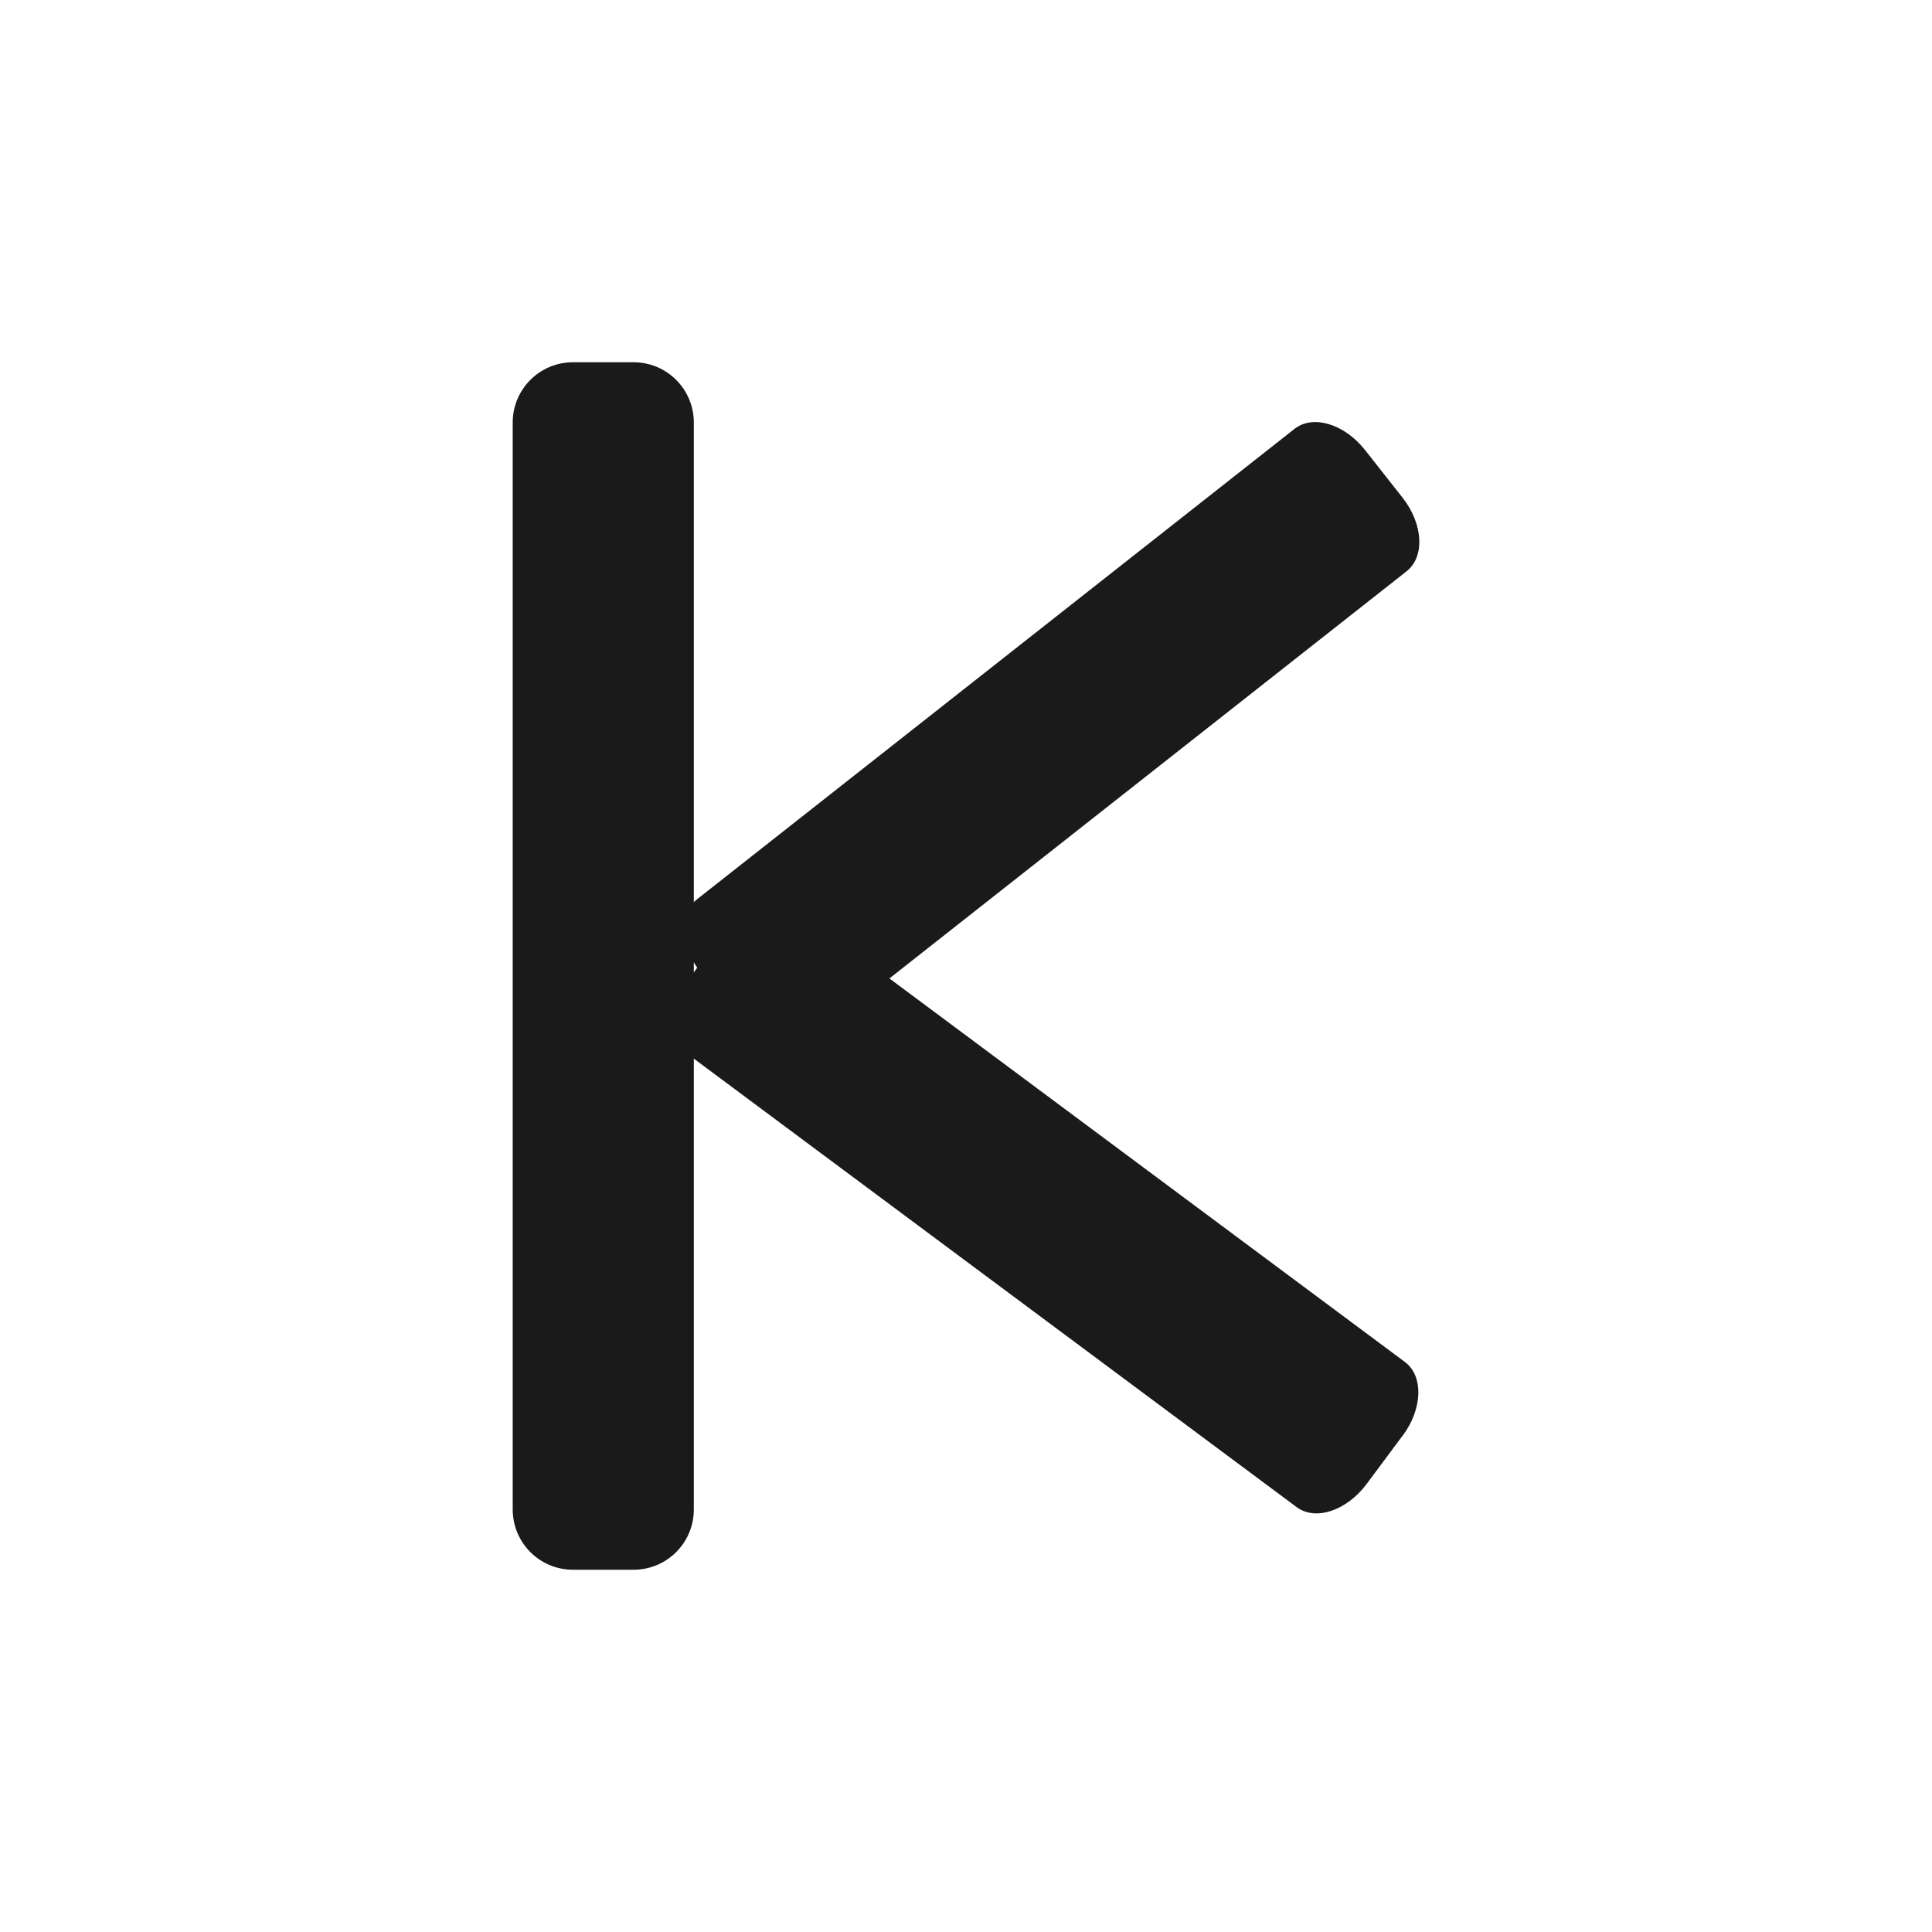 <?xml version="1.0" encoding="UTF-8" standalone="no"?>
<!-- Created with Inkscape (http://www.inkscape.org/) -->

<svg
   xmlns:dc="http://purl.org/dc/elements/1.1/"
   xmlns:cc="http://creativecommons.org/ns#"
   xmlns:rdf="http://www.w3.org/1999/02/22-rdf-syntax-ns#"
   xmlns:svg="http://www.w3.org/2000/svg"
   xmlns="http://www.w3.org/2000/svg"
   xmlns:sodipodi="http://sodipodi.sourceforge.net/DTD/sodipodi-0.dtd"
   xmlns:inkscape="http://www.inkscape.org/namespaces/inkscape"
   version="1.1"
   width="32"
   height="32"
   id="svg2993"
   inkscape:version="0.91 r13725"
   sodipodi:docname="navi_left.svg">
  <sodipodi:namedview
     pagecolor="#ffffff"
     bordercolor="#666666"
     borderopacity="1"
     objecttolerance="10"
     gridtolerance="10"
     guidetolerance="10"
     inkscape:pageopacity="0"
     inkscape:pageshadow="2"
     inkscape:window-width="1650"
     inkscape:window-height="1005"
     id="namedview3014"
     showgrid="true"
     inkscape:snap-bbox="true"
     inkscape:zoom="25.03125"
     inkscape:cx="9.3691306"
     inkscape:cy="14.957759"
     inkscape:window-x="32"
     inkscape:window-y="0"
     inkscape:window-maximized="0"
     inkscape:current-layer="svg2993"
     inkscape:bbox-nodes="true"
     inkscape:snap-bbox-edge-midpoints="true"
     inkscape:bbox-paths="true"
     inkscape:object-paths="true"
     inkscape:snap-intersection-paths="true"
     inkscape:object-nodes="true"
     inkscape:snap-smooth-nodes="true"
     inkscape:snap-midpoints="true">
    <inkscape:grid
       type="xygrid"
       id="grid3016" />
  </sodipodi:namedview>
  <defs
     id="defs2995" />
  <g
     id="g4210"
     transform="matrix(-1,0,0,-1,37,32)" />
  <path
     inkscape:connector-curvature="0"
     id="rect4214"
     d="m 9.492,6 1,0 c 0.554,0 1,0.446 1,1 l 0,18 c 0,0.554 -0.446,1 -1,1 l -1,0 c -0.554,0 -1,-0.446 -1,-1 l 0,-18 c 0,-0.554 0.446,-1 1,-1 z"
     style="fill:#1a1a1a;fill-opacity:1;stroke:none" />
  <path
     inkscape:connector-curvature="0"
     id="rect4216"
     d="m 22.611,7.456 0.619,0.786 c 0.343,0.435 0.373,0.979 0.069,1.219 l -9.9,7.794 c -0.305,0.24 -0.826,0.083 -1.169,-0.353 l -0.619,-0.786 c -0.343,-0.435 -0.373,-0.979 -0.069,-1.219 l 9.9,-7.794 c 0.305,-0.24 0.826,-0.083 1.169,0.353 z"
     style="fill:#1a1a1a;fill-opacity:1;stroke:none" />
  <path
     inkscape:connector-curvature="0"
     id="rect4221"
     d="m 23.233,23.777 -0.597,0.802 c -0.331,0.444 -0.847,0.616 -1.159,0.384 L 11.369,17.443 c -0.311,-0.231 -0.295,-0.776 0.035,-1.22 l 0.597,-0.802 c 0.331,-0.444 0.847,-0.616 1.159,-0.384 l 10.109,7.521 c 0.311,0.231 0.295,0.776 -0.035,1.22 z"
     style="fill:#1a1a1a;fill-opacity:1;stroke:none" />
</svg>
